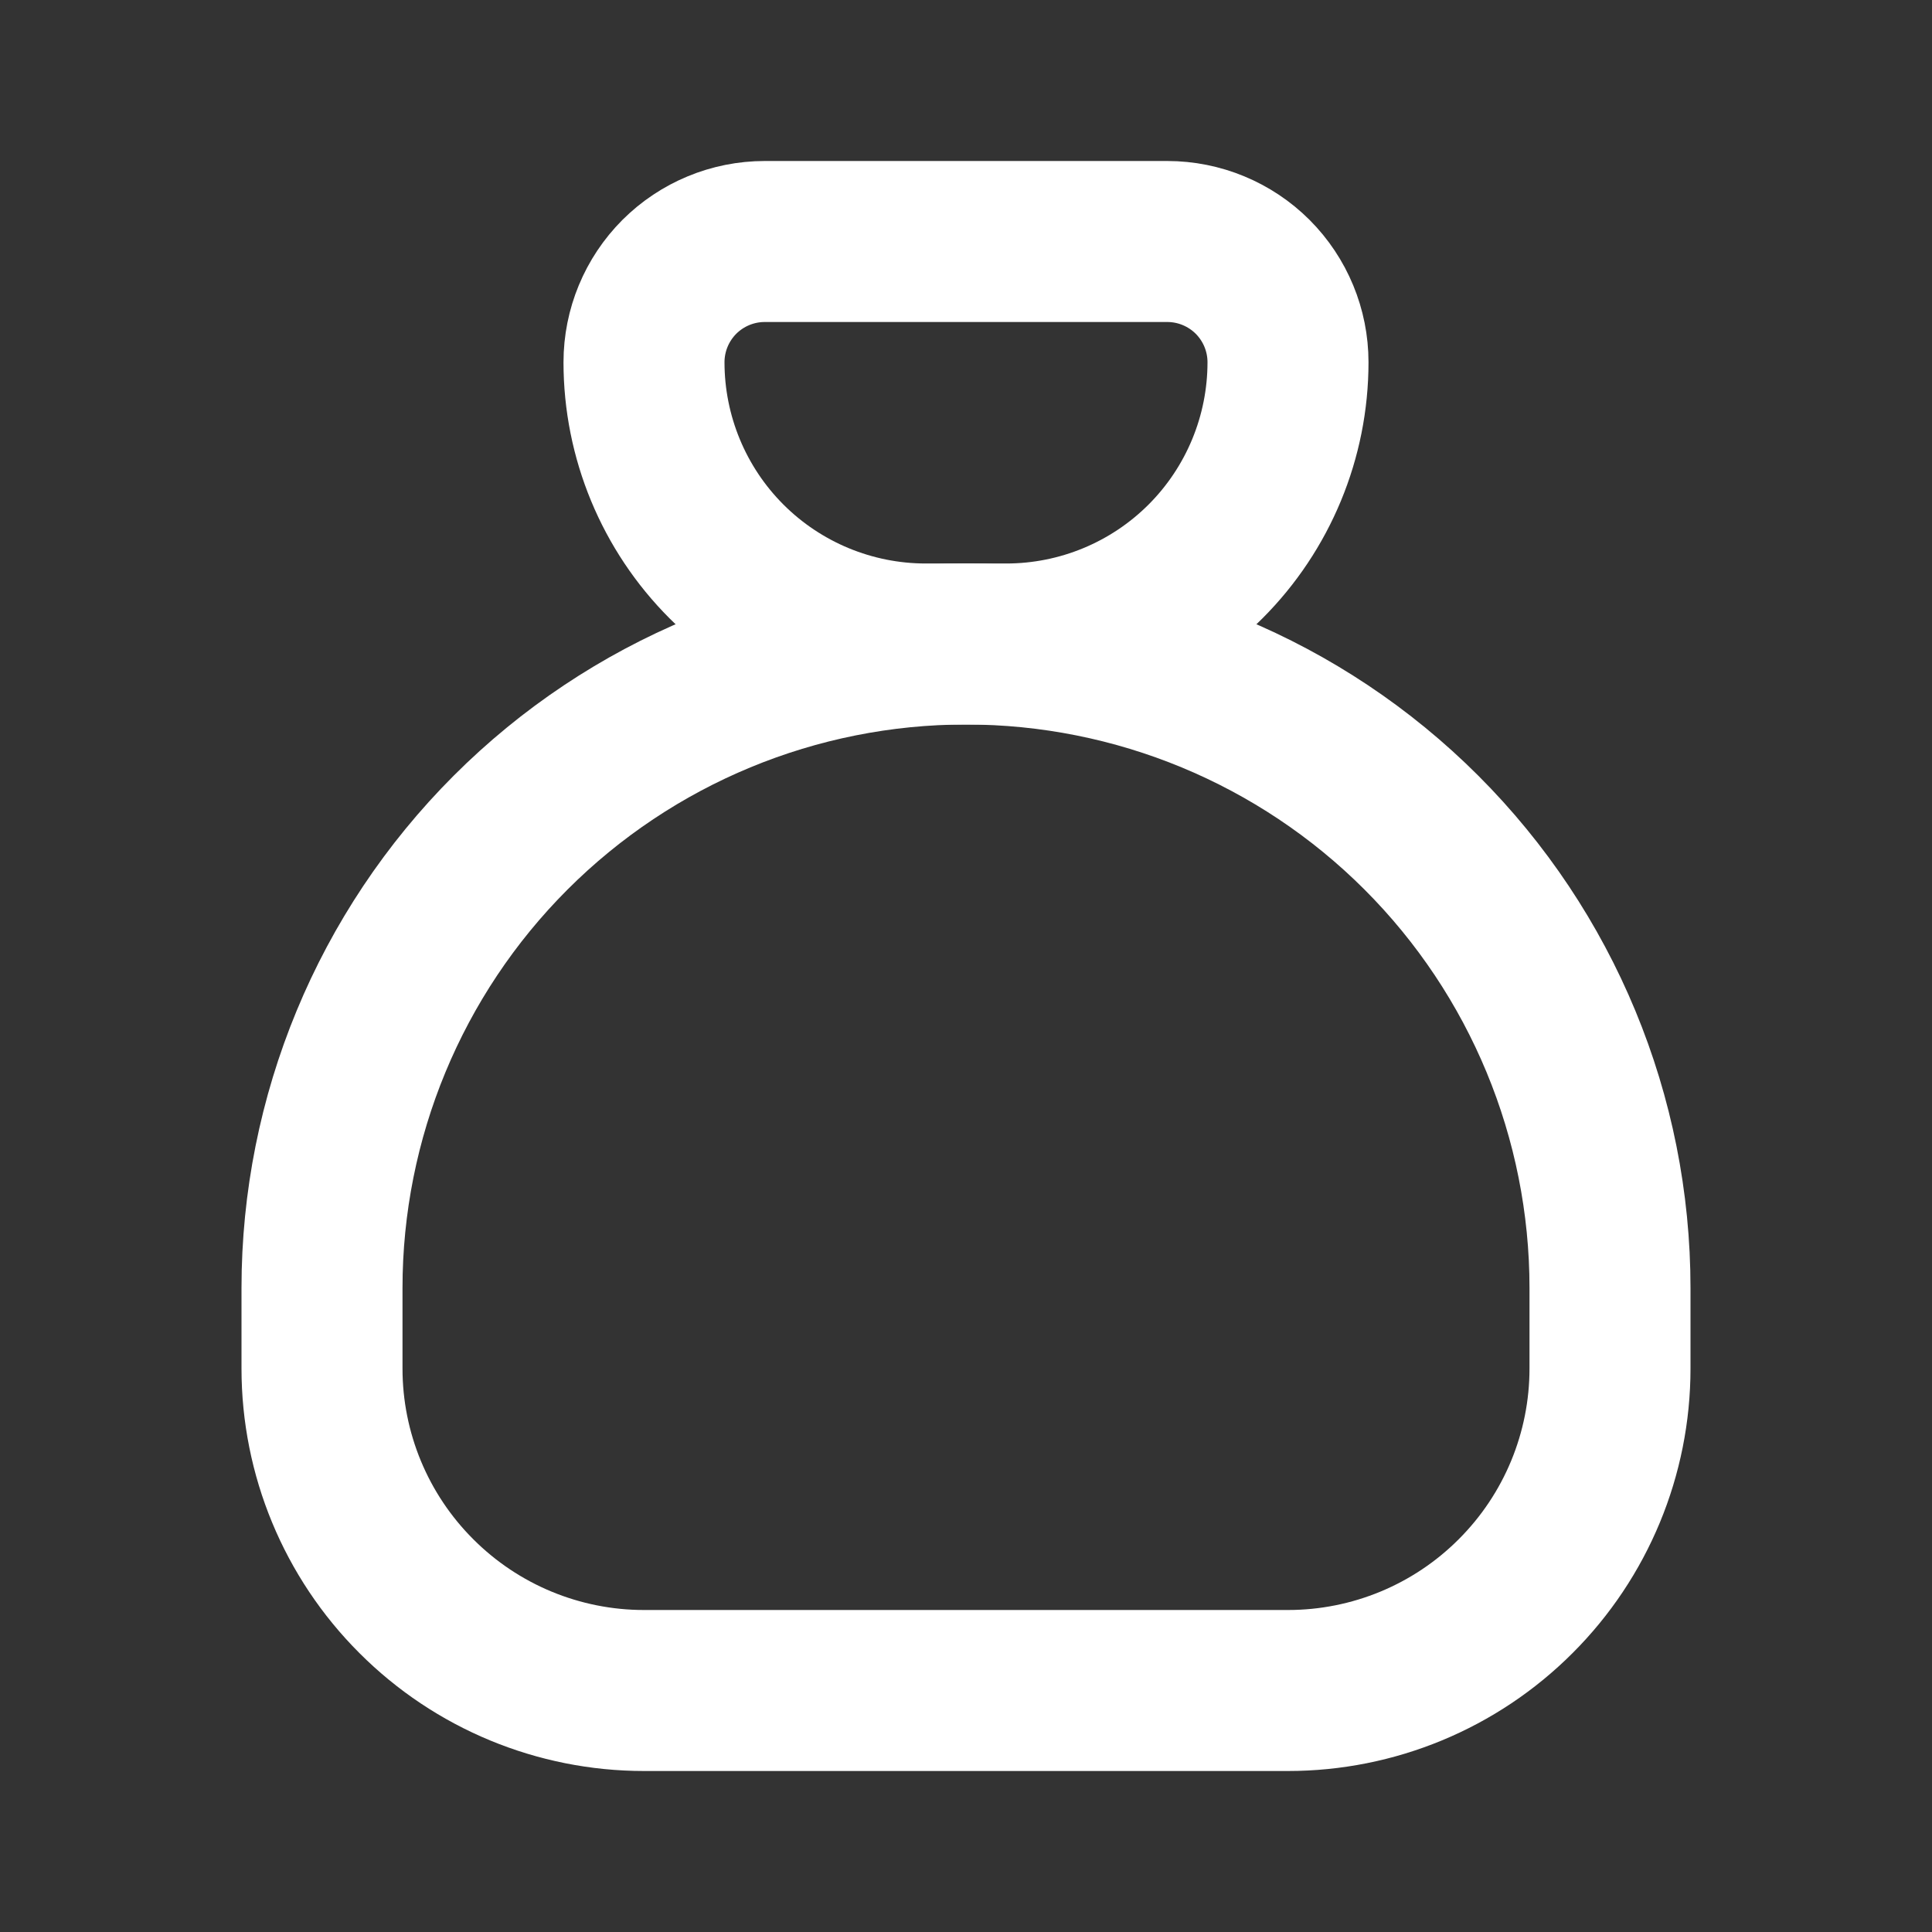 <svg width="24" height="24" viewBox="0 0 24 24" fill="none" xmlns="http://www.w3.org/2000/svg">
<rect x="0" y="0" width="24" height="24" fill="#333333" stroke="none"/>
<path d="M9.5 3H14.5C14.898 3 15.279 3.158 15.561 3.439C15.842 3.721 16 4.102 16 4.5C16 5.428 15.631 6.319 14.975 6.975C14.319 7.631 13.428 8 12.5 8H11.5C10.572 8 9.681 7.631 9.025 6.975C8.369 6.319 8 5.428 8 4.5C8 4.102 8.158 3.721 8.439 3.439C8.721 3.158 9.102 3 9.5 3Z" stroke="white" stroke-width="2" stroke-linecap="round" stroke-linejoin="round"/>
<path d="M4 17V16C4 13.878 4.843 11.843 6.343 10.343C7.843 8.843 9.878 8 12 8C14.122 8 16.157 8.843 17.657 10.343C19.157 11.843 20 13.878 20 16V17C20 18.061 19.579 19.078 18.828 19.828C18.078 20.579 17.061 21 16 21H8C6.939 21 5.922 20.579 5.172 19.828C4.421 19.078 4 18.061 4 17Z" stroke="white" stroke-width="2" stroke-linecap="round" stroke-linejoin="round"/>
</svg>
